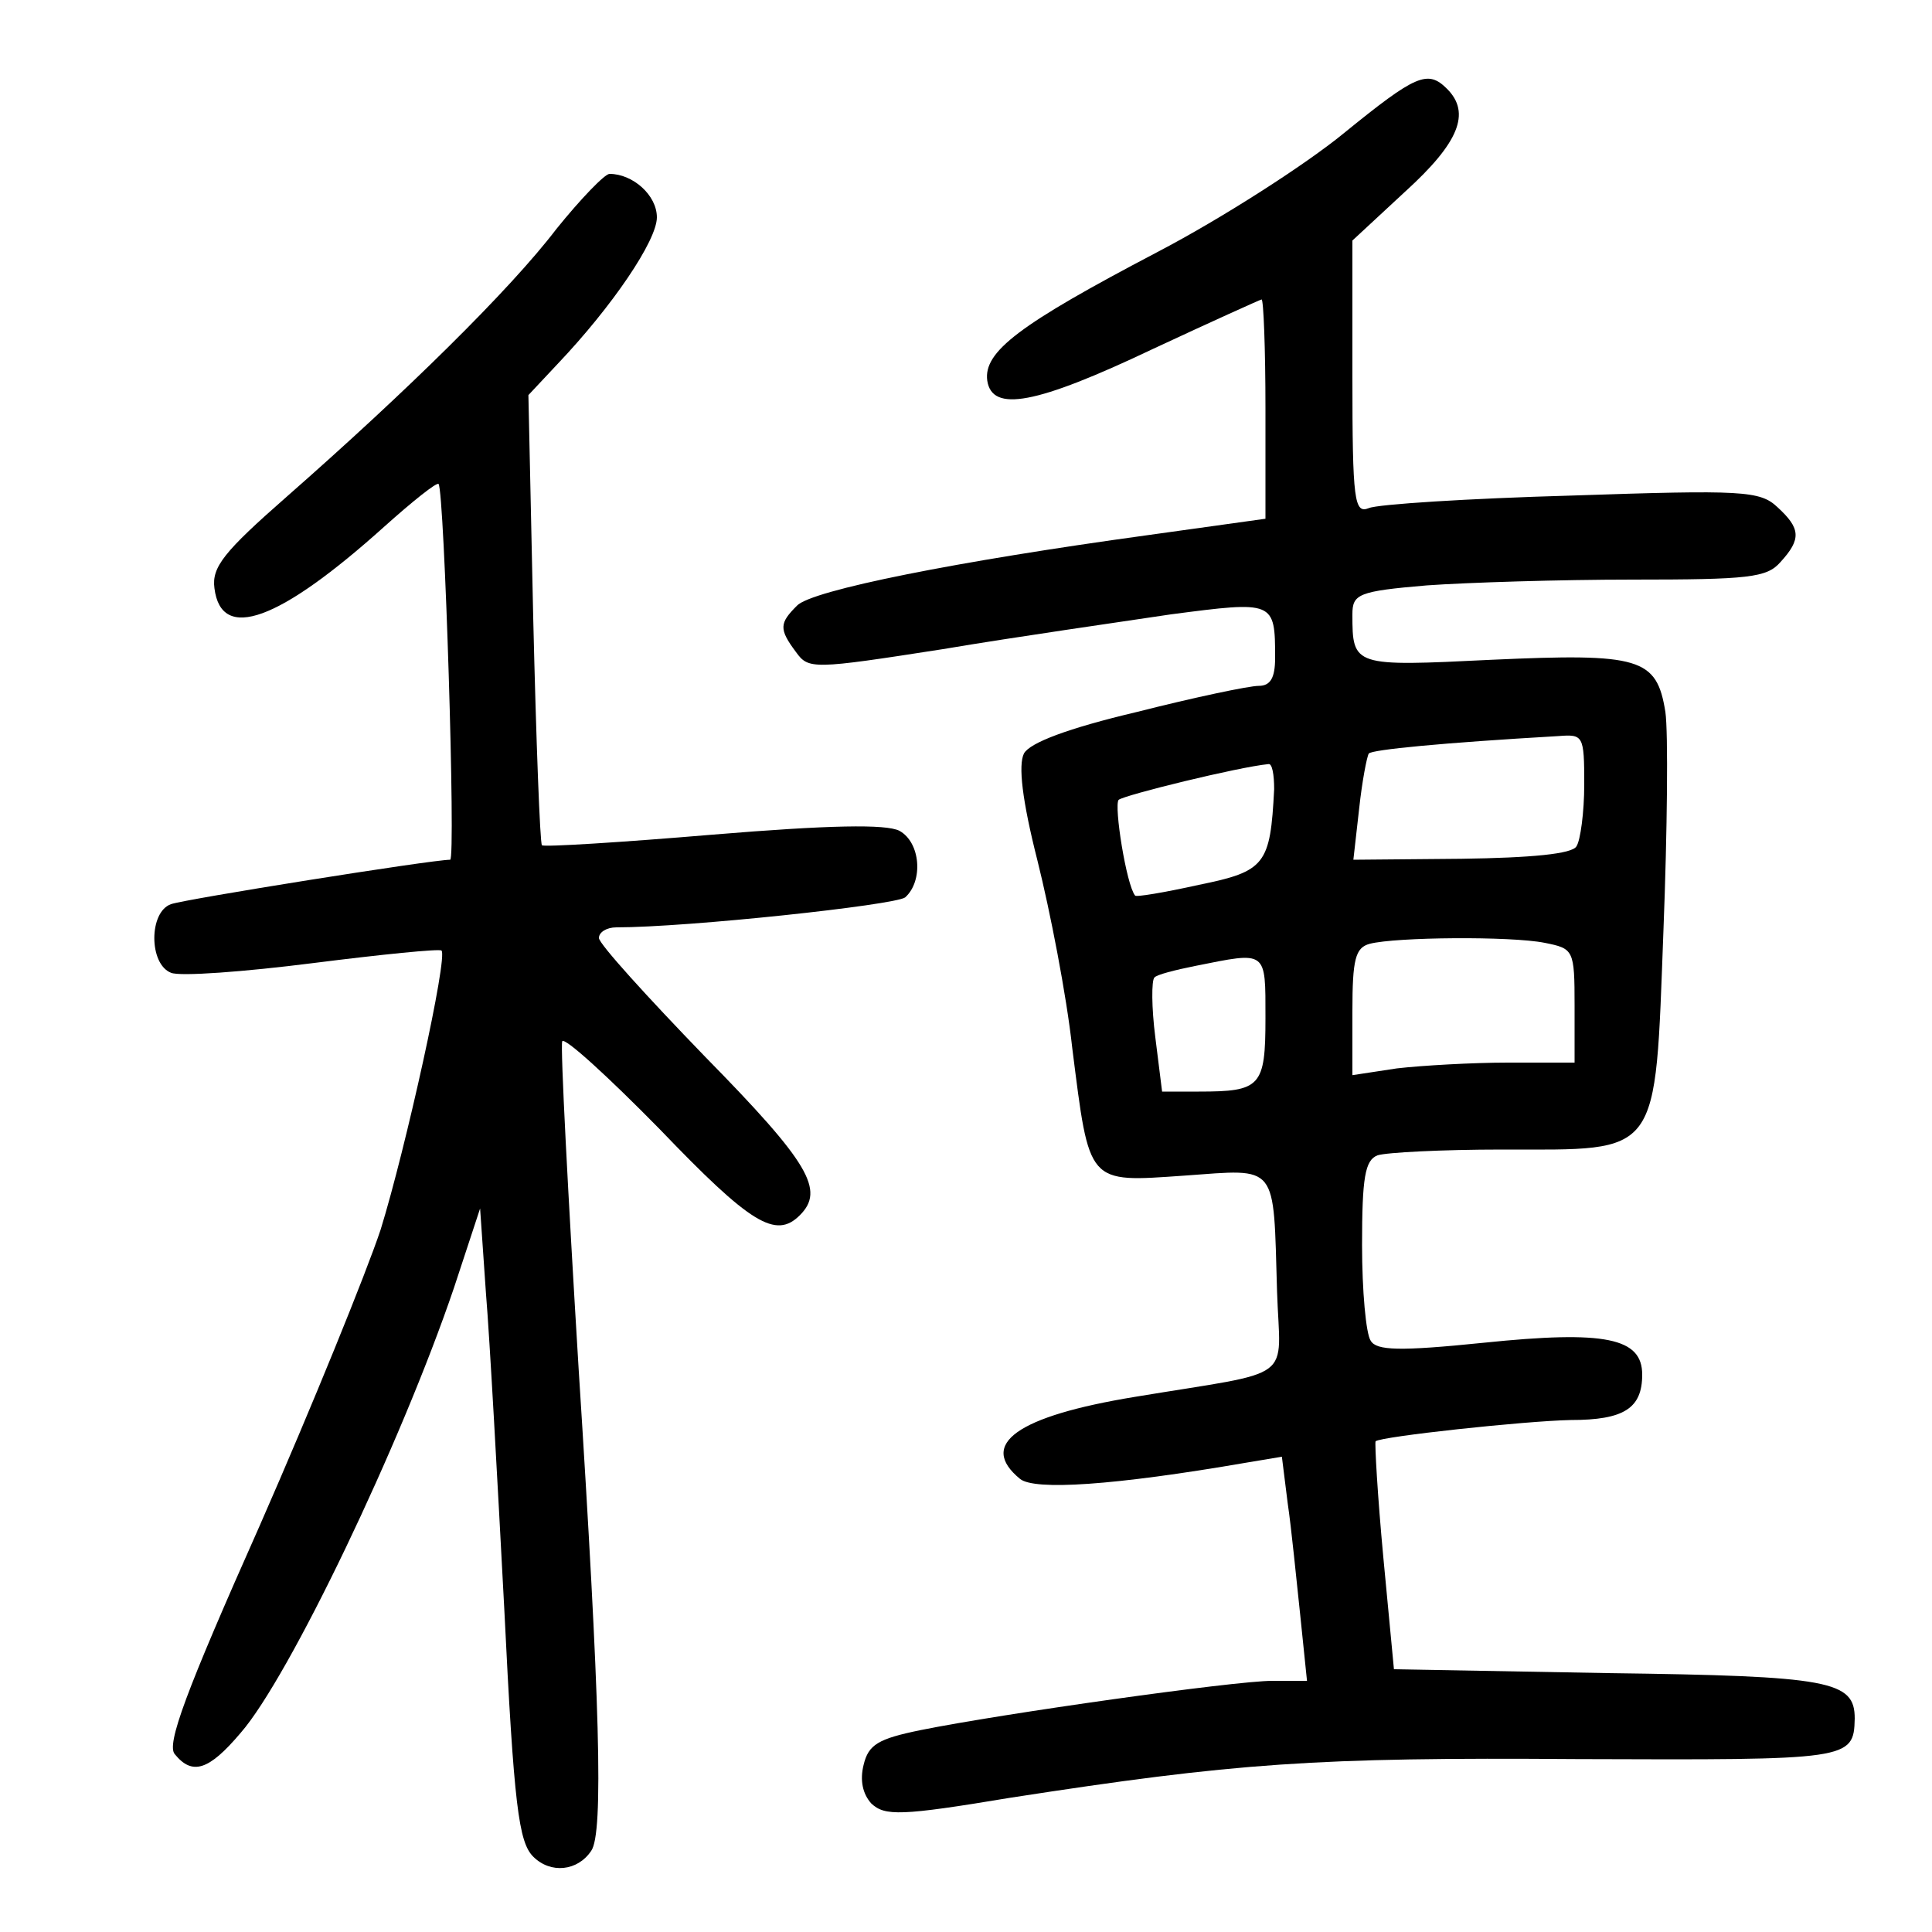 <?xml version="1.0"?>
<svg xmlns="http://www.w3.org/2000/svg" height="200pt" preserveAspectRatio="xMidYMid meet" viewBox="0 0 200 200" width="200pt">
  <g transform="matrix(.1 0 0 -.1 0 200)">
    <path d="m1391 1862c-39-32-126-88-193-123-143-75-180-103-176-133 5-33 50-25 172 33 60 28 111 51 112 51 2 0 4-51 4-113v-114l-122-17c-197-27-348-57-363-73-18-18-19-24-1-48 13-18 17-18 152 3 77 13 183 28 236 36 107 14 108 14 108-45 0-21-5-29-17-29-10 0-67-12-126-27-72-17-111-32-117-43-6-12-2-48 14-111 13-52 30-139 36-194 18-142 15-139 116-132 98 7 92 14 96-120 3-95 22-81-147-109-122-20-163-49-119-85 15-12 96-7 235 17l36 6 6-48c4-27 9-79 13-116l7-68h-36c-39 0-280-34-364-51-44-9-54-15-59-36-4-16-1-30 8-40 14-13 30-13 144 6 233 36 315 42 587 40 282-1 286-1 287 42 0 39-25 44-255 47l-222 4-11 116c-6 64-9 118-8 120 6 5 154 21 202 22 55 0 74 12 74 47 0 38-38 46-164 33-88-9-111-8-117 2-5 7-9 52-9 99 0 70 3 88 16 93 9 3 67 6 129 6 165 0 158-10 167 227 4 103 5 205 2 226-9 56-26 61-180 54-143-7-144-7-144 47 0 21 6 24 77 30 42 3 138 6 213 6 120 0 139 2 153 18 22 24 21 35-3 57-18 17-36 18-213 12-107-3-201-9-210-13-15-6-17 7-17 136v141l55 51c55 50 68 81 43 106-20 20-32 15-107-46zm249-674c0-29-4-58-8-64-4-8-47-12-119-13l-112-1 6 53c3 28 8 54 10 57 4 4 75 11 196 18 26 2 27 1 27-50zm-321-5c-4-78-9-85-78-99-36-8-66-13-66-11-9 11-22 93-17 99 6 5 124 34 155 37 4 1 6-11 6-26zm280-159c30-6 31-7 31-65v-59h-69c-37 0-89-3-115-6l-46-7v66c0 54 3 66 18 70 27 7 146 8 181 1zm-289-78c0-71-5-76-69-76h-38l-7 56c-4 31-4 59-1 62 2 3 22 8 42 12 75 15 73 17 73-54z"/>
    <path d="m576 1763c-48-63-156-169-279-277-65-57-78-73-75-95 7-56 67-34 176 64 29 26 54 46 56 44 6-7 18-389 12-389-19 0-276-41-289-46-23-8-23-62 0-71 9-4 76 1 147 10s131 15 133 13c7-6-37-205-63-289-15-45-71-183-125-306-77-173-97-227-88-237 18-22 35-17 68 22 50 57 166 299 221 461l27 82 6-87c4-48 12-195 19-327 10-205 15-242 30-257 18-18 46-15 60 6 13 18 9 155-13 499-11 181-19 333-17 339 2 5 47-36 101-91 94-98 120-114 145-89 26 26 10 54-98 164-60 62-110 117-110 123s8 11 18 11c74 0 288 23 299 31 19 17 16 57-6 69-14 7-72 6-193-4-95-8-175-13-177-11s-6 108-9 235l-5 231 30 32c57 60 103 128 103 152 0 23-25 45-49 45-5 0-30-26-55-57z"/>
  </g>
</svg>

